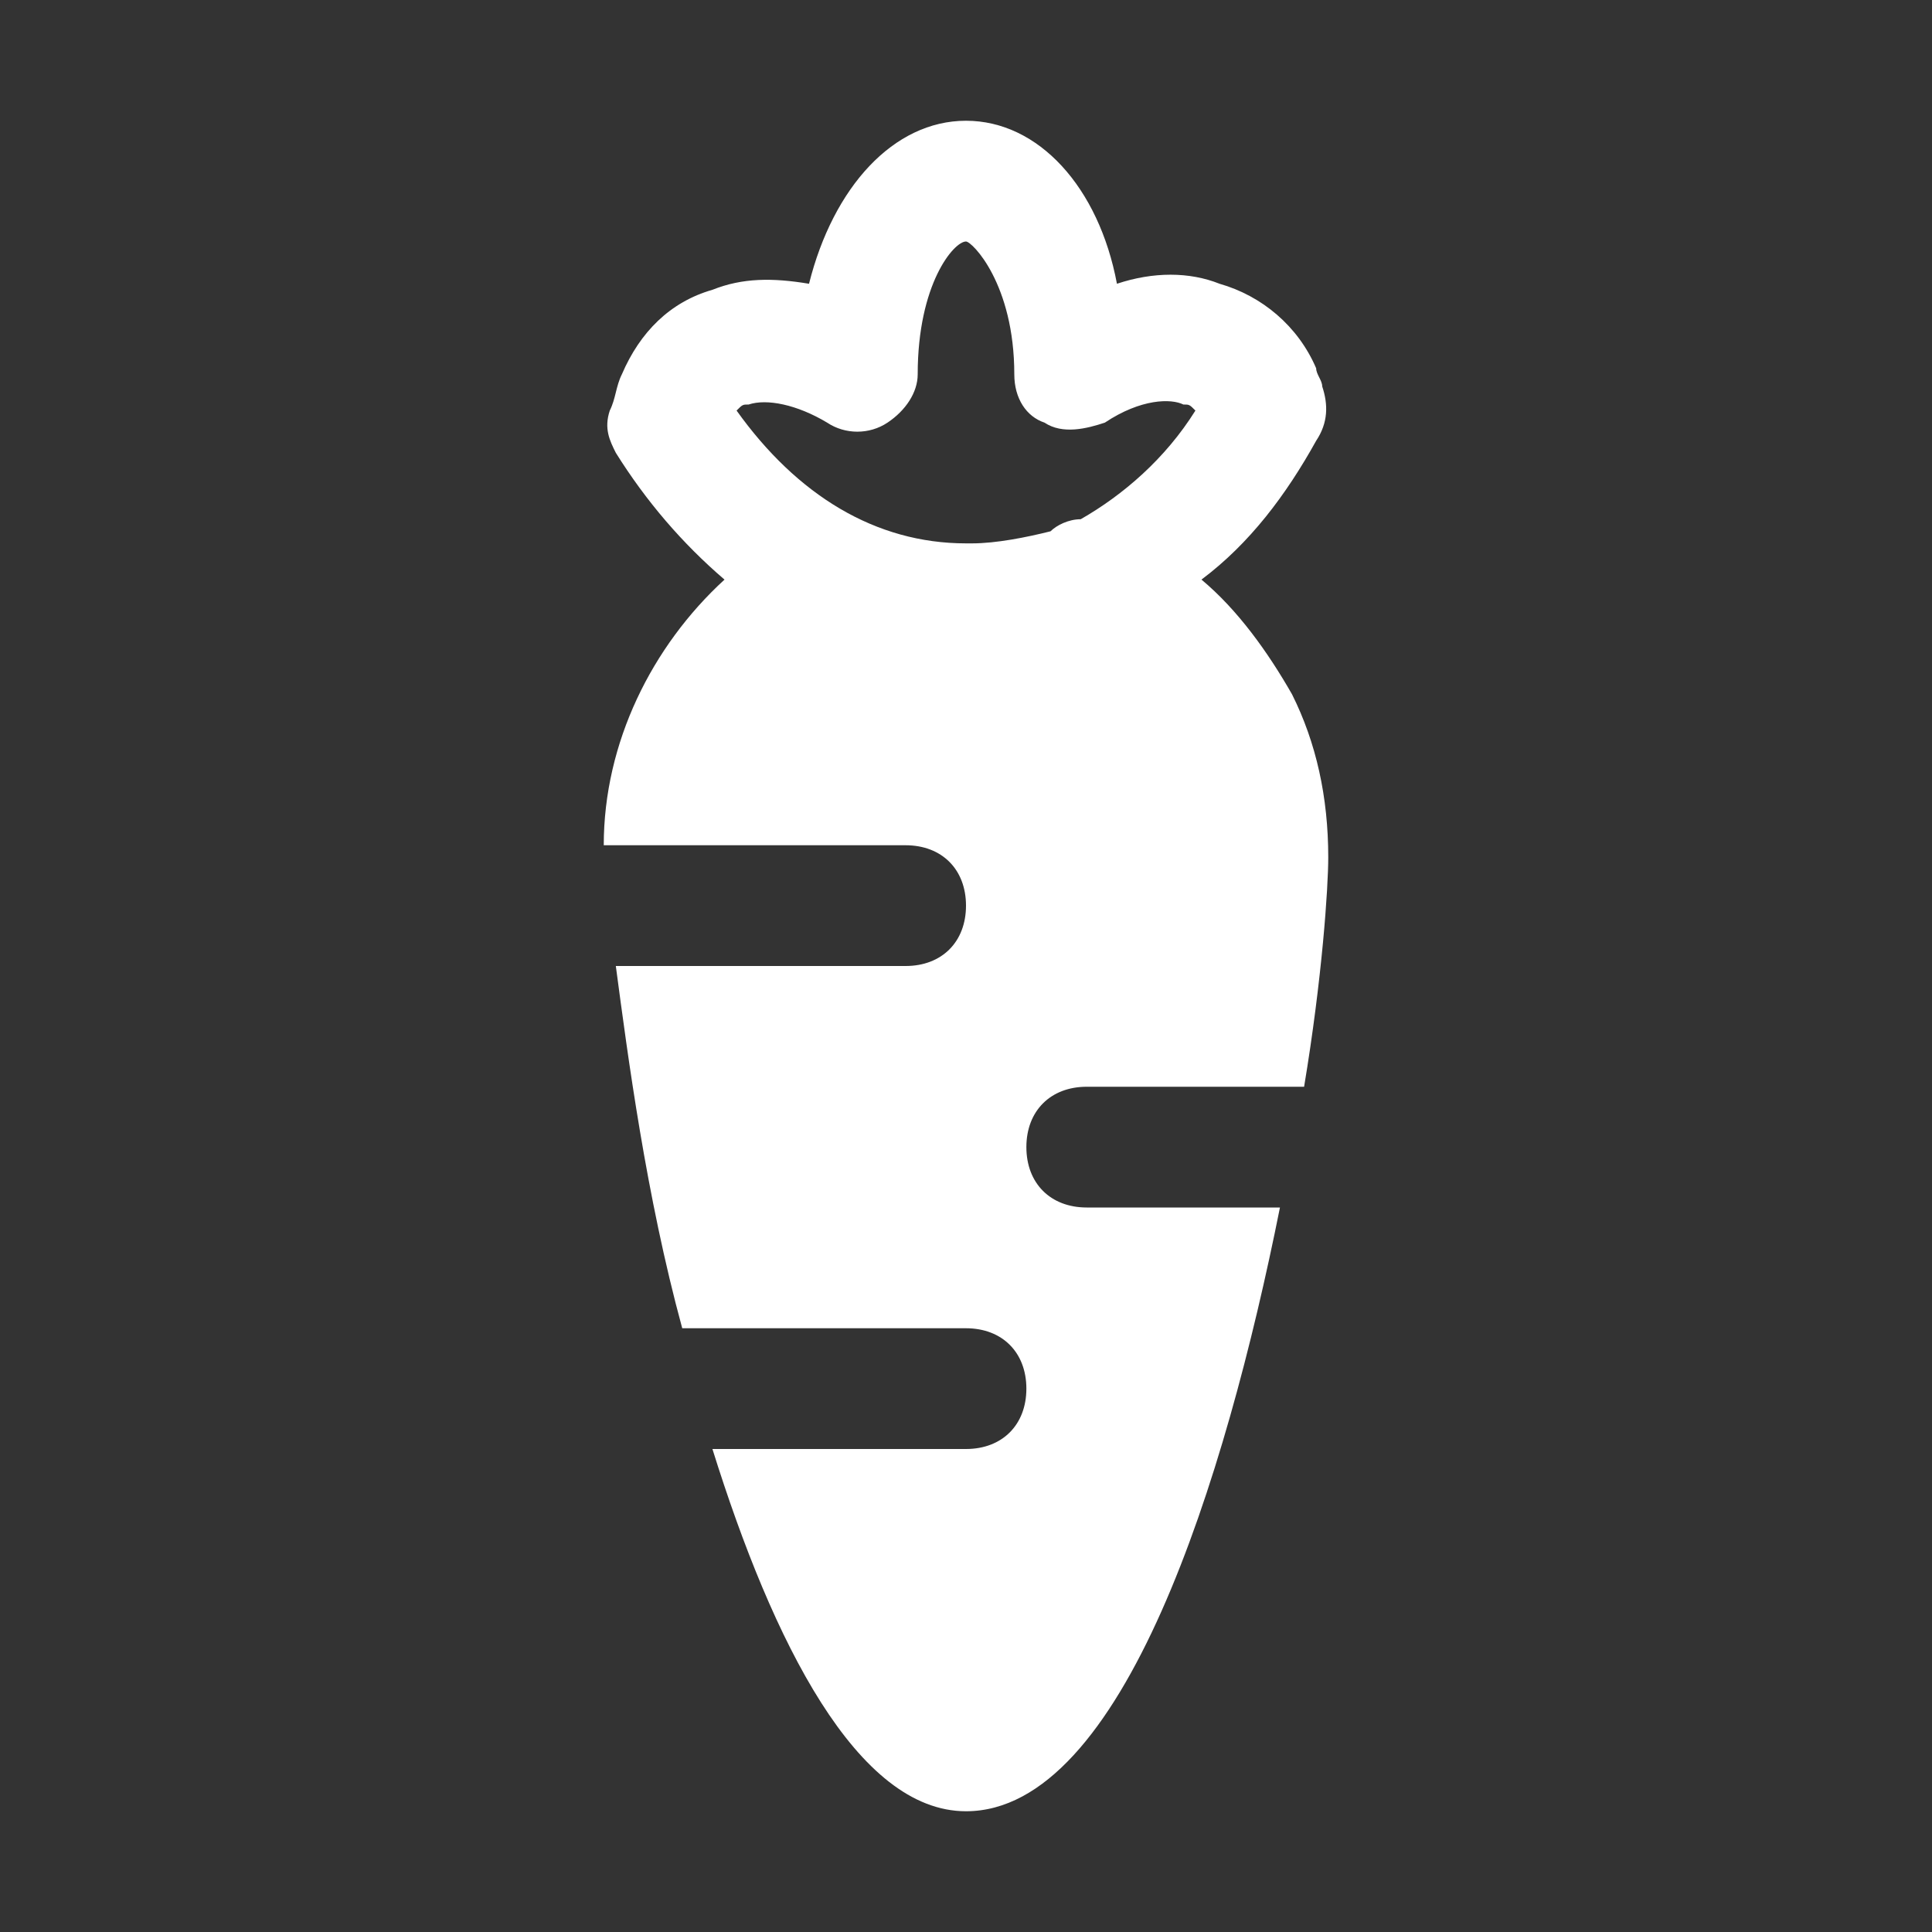 <!DOCTYPE svg PUBLIC "-//W3C//DTD SVG 1.1//EN" "http://www.w3.org/Graphics/SVG/1.1/DTD/svg11.dtd">
<!-- Uploaded to: SVG Repo, www.svgrepo.com, Transformed by: SVG Repo Mixer Tools -->
<svg version="1.1" id="Icons" xmlns="http://www.w3.org/2000/svg" xmlns:xlink="http://www.w3.org/1999/xlink" viewBox="0 0 32 32" xml:space="preserve" width="800px" height="800px" fill="#ffffff">
<rect x="0" y="0" width="32" height="32" fill="#333333" stroke="none"/>
<g id="SVGRepo_bgCarrier" stroke-width="0"/>
<g id="SVGRepo_tracerCarrier" stroke-linecap="round" stroke-linejoin="round"/>
<g id="SVGRepo_iconCarrier"> <style type="text/css"> .st0{fill:none;stroke:#ffffff;stroke-width:2;stroke-linecap:round;stroke-linejoin:round;stroke-miterlimit:10;} </style> <path d="M18,20c-0.6,0-1-0.4-1-1s0.4-1,1-1h3.6c0.3-1.8,0.4-3.3,0.4-3.8c0-1-0.2-1.9-0.6-2.7c-0.4-0.7-0.9-1.4-1.5-1.9 c0.8-0.6,1.4-1.4,1.9-2.3C22,7,22,6.7,21.9,6.4c0-0.1-0.1-0.2-0.1-0.3c-0.3-0.7-0.9-1.2-1.6-1.4c-0.5-0.2-1.1-0.2-1.7,0 C18.2,3.1,17.2,2,16,2c-1.2,0-2.2,1.1-2.6,2.7c-0.6-0.1-1.1-0.1-1.6,0.1c-0.7,0.2-1.2,0.7-1.5,1.4c-0.1,0.2-0.1,0.4-0.2,0.6 c-0.1,0.3,0,0.5,0.1,0.7C10.7,8.3,11.3,9,12,9.6c-1.2,1.1-2,2.7-2,4.4h5c0.6,0,1,0.4,1,1s-0.4,1-1,1h-4.8c0.2,1.5,0.5,3.8,1.1,6H16 c0.6,0,1,0.4,1,1s-0.4,1-1,1h-4.2c1,3.2,2.4,6,4.2,6c2.6,0,4.3-5.5,5.2-10H18z M16.1,9C16,9,16,9,16,9c-1.5,0-2.8-0.8-3.8-2.2 c0.1-0.1,0.1-0.1,0.2-0.1c0.3-0.1,0.8,0,1.3,0.3c0.3,0.2,0.7,0.2,1,0c0.3-0.2,0.5-0.5,0.5-0.8C15.2,4.7,15.8,4,16,4 c0.1,0,0.8,0.7,0.8,2.2c0,0.4,0.2,0.7,0.5,0.8c0.3,0.2,0.7,0.1,1,0c0.6-0.4,1.1-0.4,1.3-0.3c0.1,0,0.1,0,0.2,0.1 c-0.5,0.8-1.2,1.4-1.9,1.8c-0.2,0-0.4,0.1-0.5,0.2C17,8.9,16.5,9,16.1,9z"/> </g>
</svg>
